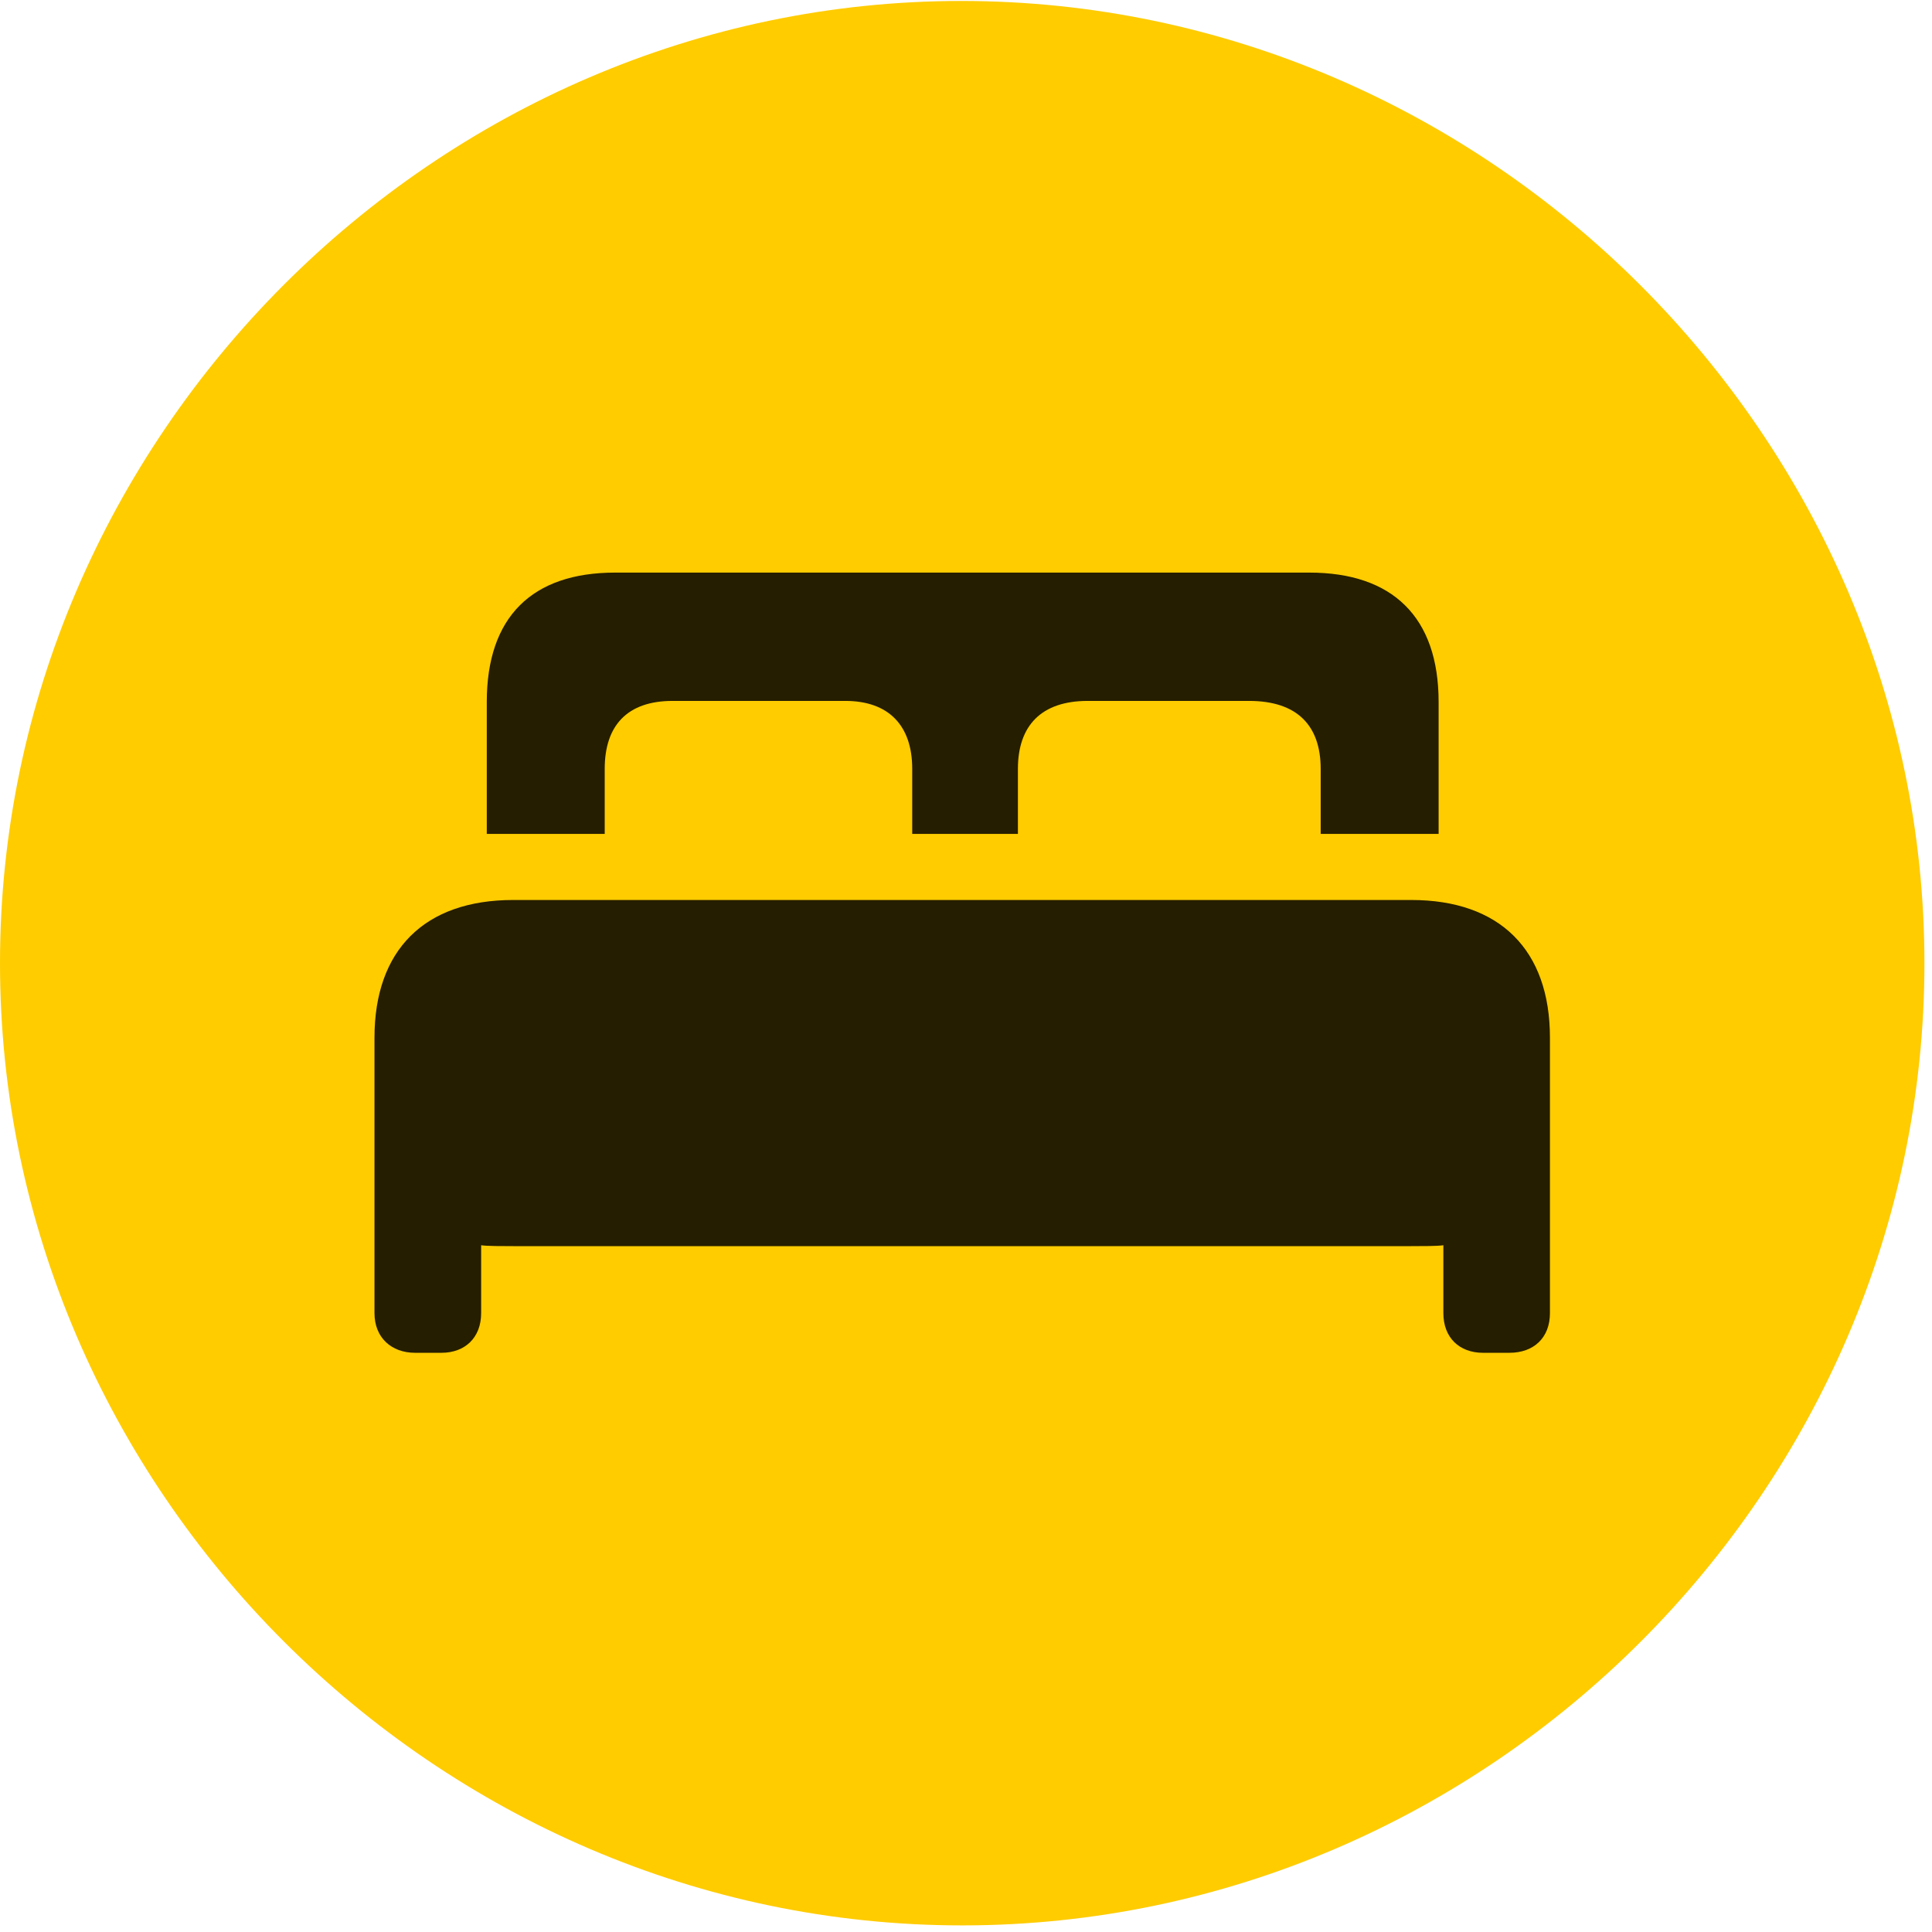 <svg width="24" height="24" viewBox="0 0 24 24" fill="none" xmlns="http://www.w3.org/2000/svg">
<path d="M11.953 23.918C18.492 23.918 23.906 18.504 23.906 11.965C23.906 5.438 18.48 0.012 11.941 0.012C5.414 0.012 0 5.438 0 11.965C0 18.504 5.426 23.918 11.953 23.918Z" fill="#FFCC00"/>
<path d="M4.652 16.312V12.891C4.652 11.801 5.273 11.18 6.375 11.18H17.531C18.633 11.18 19.254 11.801 19.254 12.891V16.312C19.254 16.617 19.055 16.805 18.75 16.805H18.422C18.129 16.805 17.93 16.617 17.93 16.312V15.469C17.859 15.48 17.672 15.48 17.531 15.48H6.375C6.234 15.48 6.047 15.48 5.977 15.469V16.312C5.977 16.617 5.777 16.805 5.484 16.805H5.156C4.863 16.805 4.652 16.617 4.652 16.312ZM6.047 10.359V8.719C6.047 7.664 6.609 7.113 7.641 7.113H16.266C17.297 7.113 17.871 7.664 17.871 8.719V10.359H16.406V9.551C16.406 9.012 16.113 8.707 15.516 8.707H13.512C12.938 8.707 12.645 9.012 12.645 9.551V10.359H11.332V9.551C11.332 9.012 11.039 8.707 10.5 8.707H8.355C7.793 8.707 7.512 9.012 7.512 9.551V10.359H6.047Z" fill="black" fill-opacity="0.85"/>
</svg>
